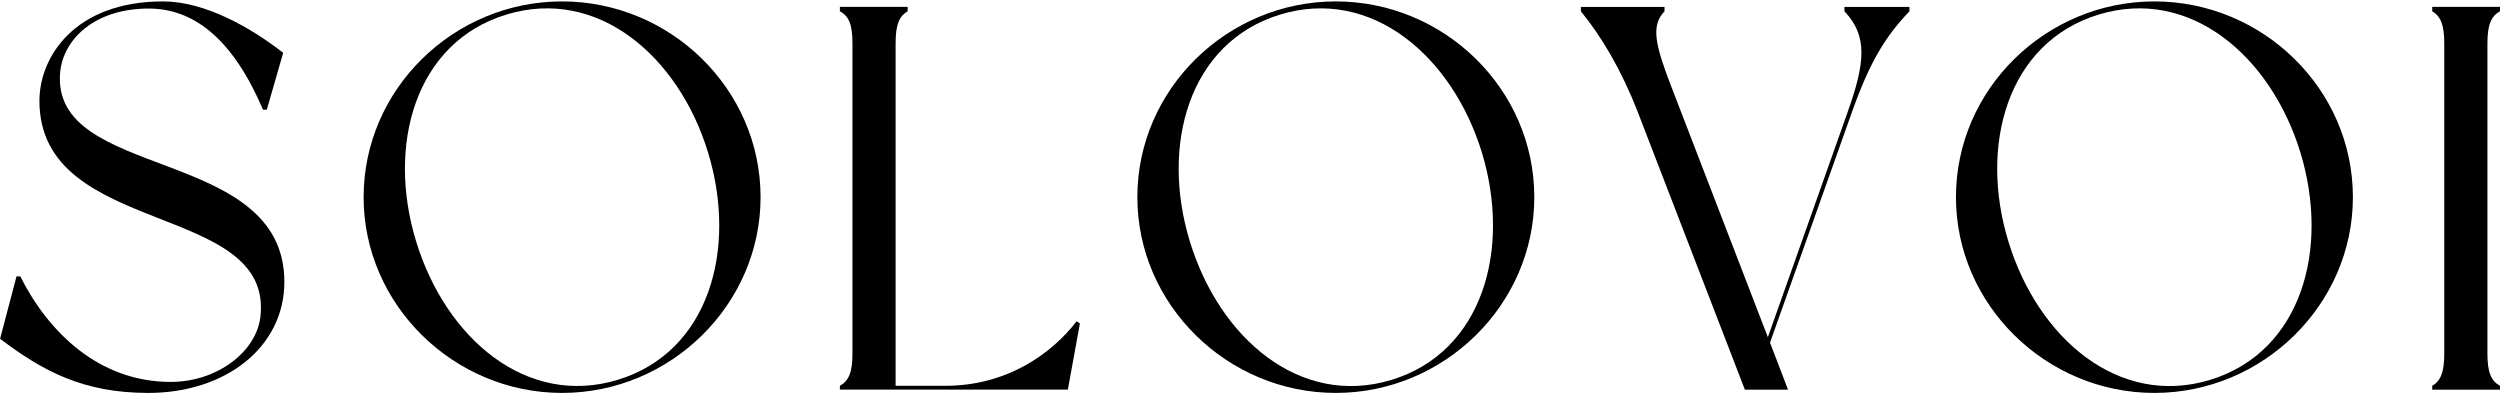 <?xml version="1.0" encoding="utf-8"?>
<!-- Generator: Adobe Illustrator 26.0.1, SVG Export Plug-In . SVG Version: 6.00 Build 0)  -->
<svg version="1.1" id="Layer_1" xmlns="http://www.w3.org/2000/svg" xmlns:xlink="http://www.w3.org/1999/xlink" x="0px" y="0px"
	 viewBox="0 0 336 53" style="enable-background:new 0 0 336 53;" xml:space="preserve">
<g>
	<path d="M38.06,7.1l-2.2,7.64h-0.52C31.16,4.9,25.79,1.15,19.99,1.15c-7.27,0-11.46,4.11-11.9,8.52
		c-1.39,14.7,30.13,9.85,30.13,28.22c0,8.74-7.86,14.92-18.3,14.92c-8.74,0-14.18-2.94-19.91-7.28l2.21-8.38h0.51
		c3.75,7.49,10.58,14.18,20.21,14.18c6.25,0,11.46-4.04,12.05-8.67c1.91-15.65-29.69-10.66-29.69-29.1
		c0-5.95,4.78-13.37,16.61-13.37C27.56,0.19,33.73,3.72,38.06,7.1z"/>
	<path d="M102.22,26.5c0,14.48-12.13,26.31-26.68,26.31C61,52.81,48.87,40.98,48.87,26.5C48.87,11.95,61,0.19,75.54,0.19
		C90.09,0.19,102.22,11.95,102.22,26.5z M95.16,20.48C91.2,7.54,80.32-1.79,68.05,1.96C55.78,5.7,51.96,19.52,55.93,32.45
		c3.97,13.01,14.84,22.34,27.12,18.59C95.31,47.3,99.13,33.48,95.16,20.48z"/>
	<path d="M145.14,43.47l-1.62,8.89h-30.64c0,0,0-0.37,0-0.51c1.18-0.66,1.69-1.76,1.69-4.34V5.85c0-2.65-0.51-3.67-1.69-4.34
		c0-0.15,0-0.59,0-0.59h9.11c0,0,0,0.44,0,0.59c-1.1,0.66-1.62,1.69-1.62,4.34v46h6.69c8.16,0,14.18-4.19,17.64-8.67L145.14,43.47z"
		/>
	<path d="M206.21,26.5c0,14.48-12.13,26.31-26.68,26.31c-14.55,0-26.67-11.83-26.67-26.31c0-14.55,12.13-26.31,26.67-26.31
		C194.09,0.19,206.21,11.95,206.21,26.5z M199.16,20.48c-3.97-12.93-14.84-22.27-27.12-18.52c-12.27,3.75-16.09,17.56-12.12,30.5
		c3.97,13.01,14.84,22.34,27.12,18.59C199.3,47.3,203.12,33.48,199.16,20.48z"/>
	<path d="M248.91,15.04l-11.02,31.01l2.42,6.32h-5.8c0,0-12.2-31.6-14.4-37.33c-2.2-5.66-4.92-10.21-7.64-13.52V0.93h11.24v0.59
		c-1.84,1.91-1.25,4.48,0.81,9.85l13.08,33.95l10.73-30.28c2.35-6.61,2.72-10.21-0.44-13.52V0.93h8.74v0.59
		C253.47,4.82,251.34,8.2,248.91,15.04z"/>
	<path d="M316.23,26.5c0,14.48-12.13,26.31-26.68,26.31c-14.55,0-26.67-11.83-26.67-26.31c0-14.55,12.13-26.31,26.67-26.31
		C304.1,0.19,316.23,11.95,316.23,26.5z M309.17,20.48C305.2,7.54,294.33-1.79,282.05,1.96c-12.27,3.75-16.09,17.56-12.12,30.5
		c3.97,13.01,14.84,22.34,27.12,18.59C309.32,47.3,313.14,33.48,309.17,20.48z"/>
	<path d="M334.31,5.85v41.67c0,2.57,0.51,3.67,1.69,4.34c0,0.15,0,0.51,0,0.51h-9.11c0,0,0-0.37,0-0.51
		c1.1-0.66,1.62-1.76,1.62-4.34V5.85c0-2.57-0.51-3.67-1.62-4.34c0-0.15,0-0.59,0-0.59H336c0,0,0,0.44,0,0.59
		C334.82,2.18,334.31,3.28,334.31,5.85z"/>
</g>
</svg>

